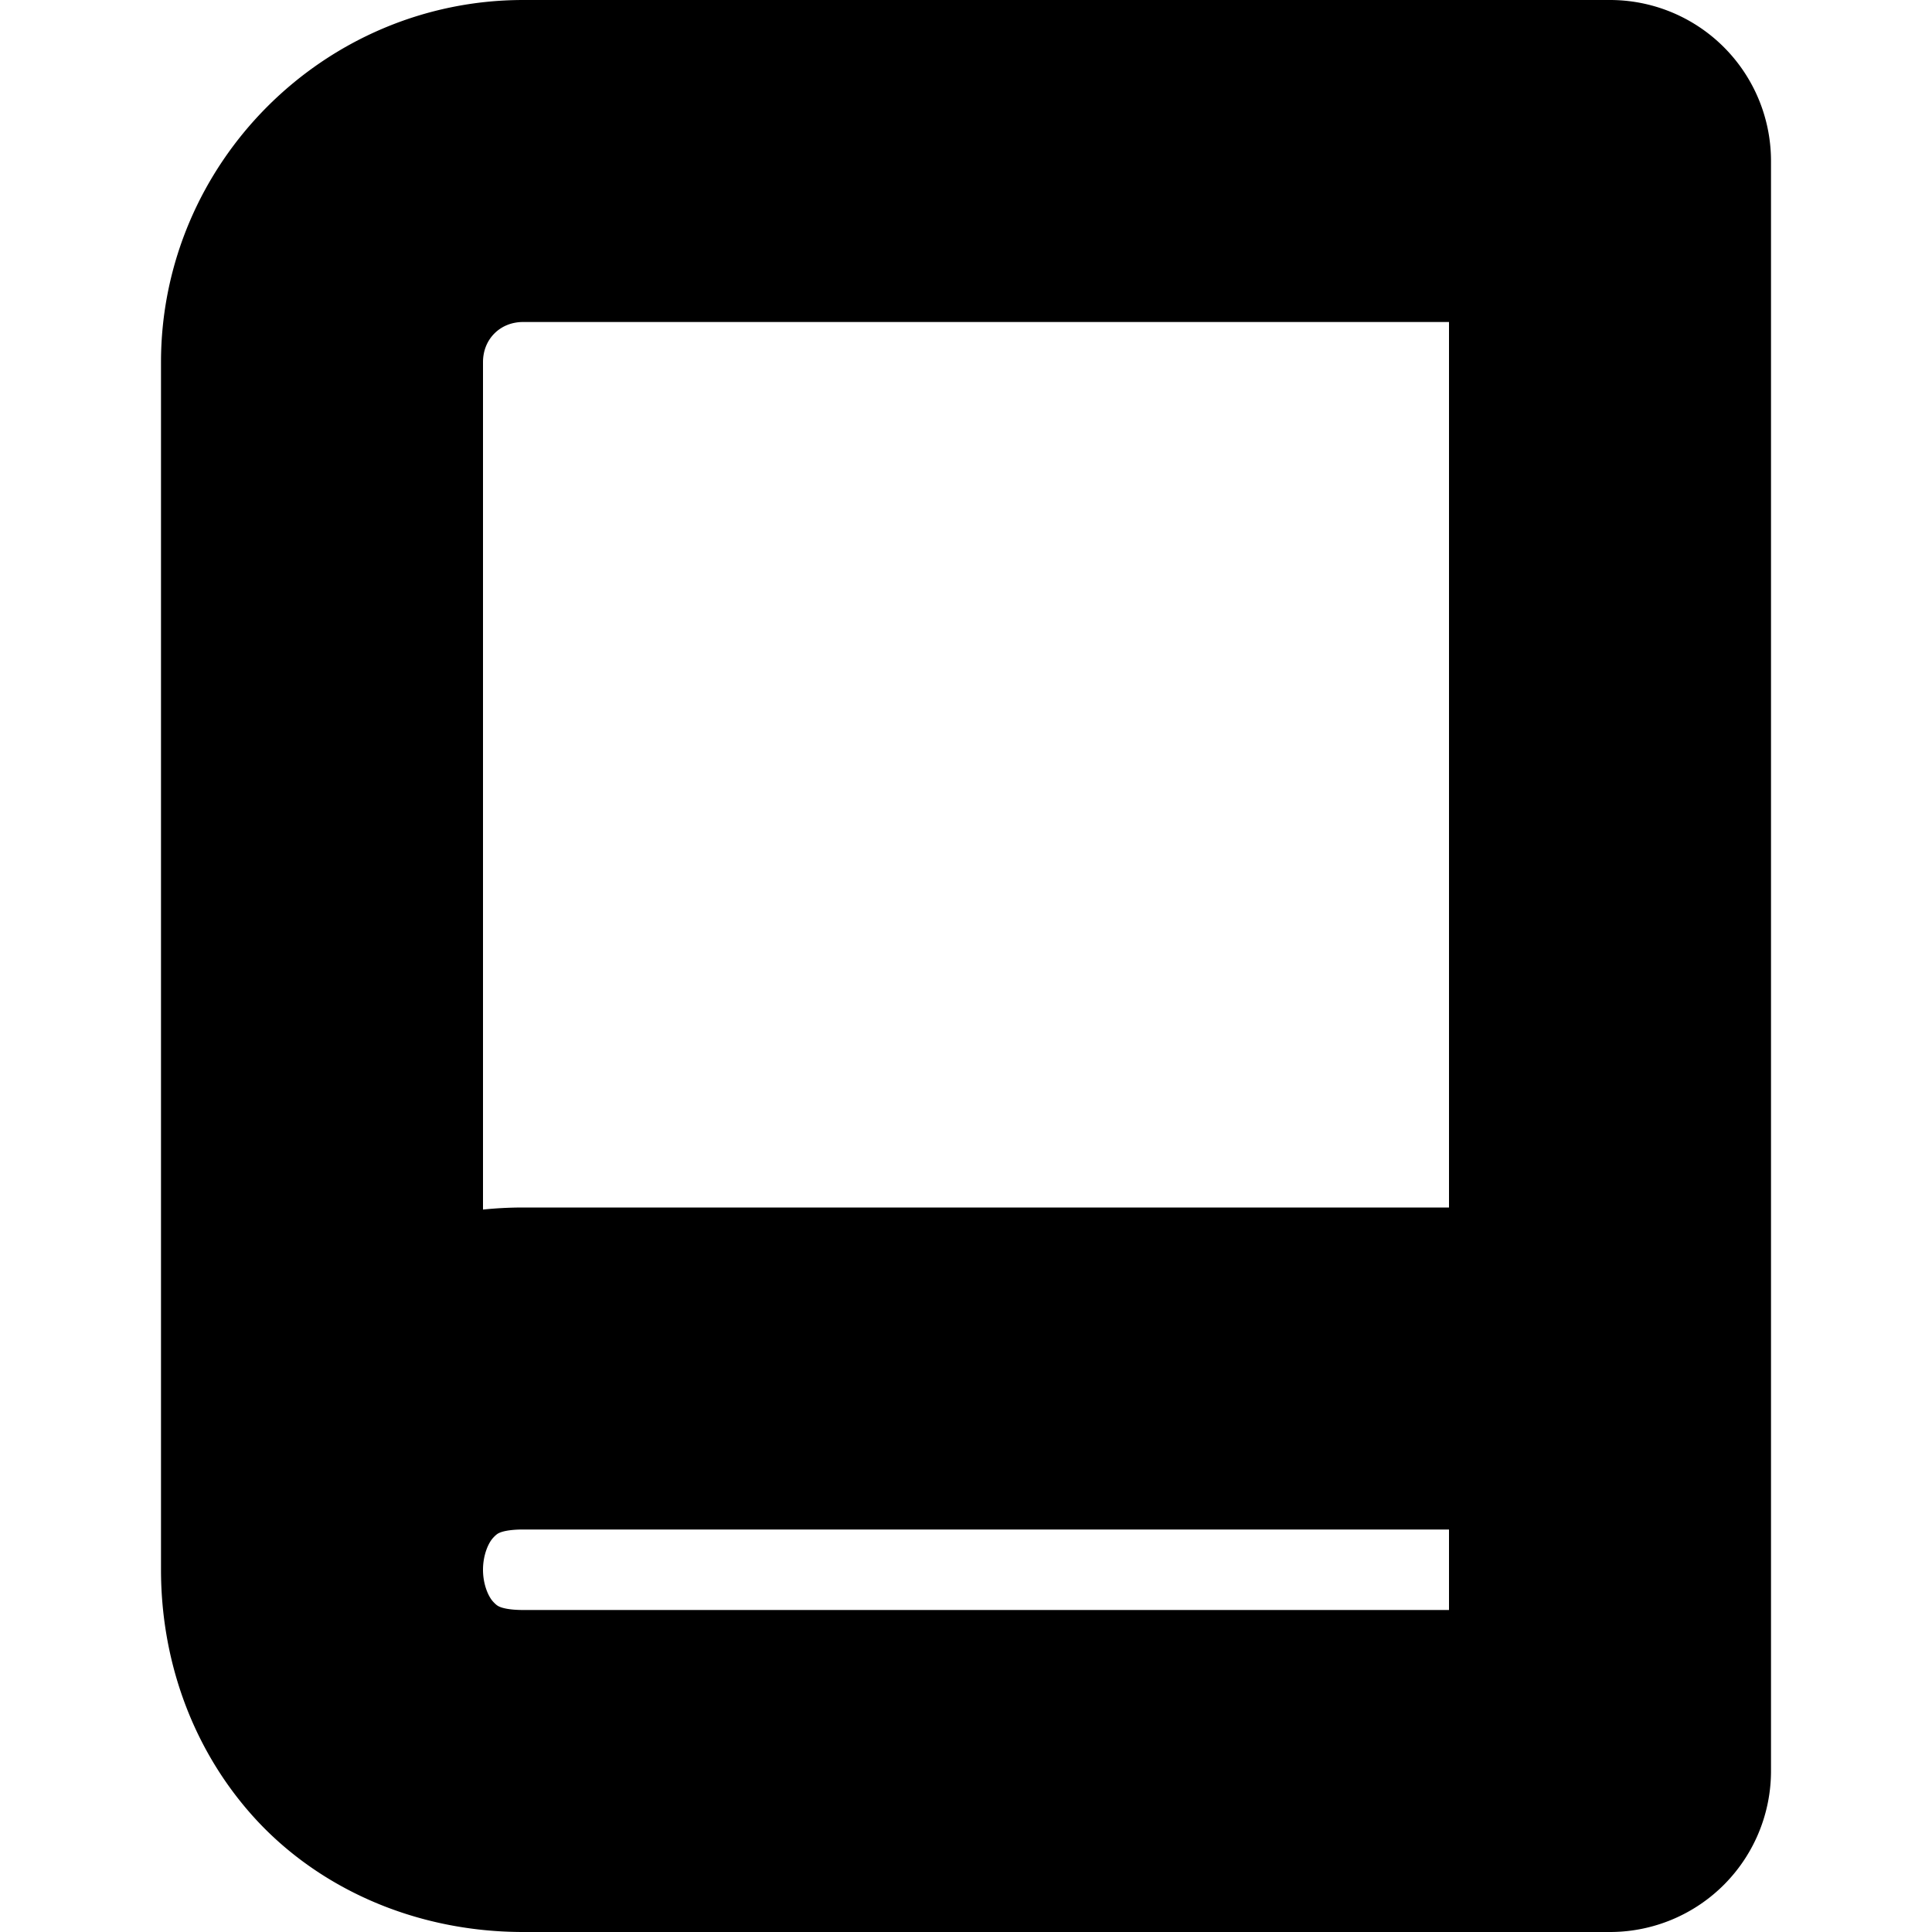 <?xml version="1.0" encoding="UTF-8" standalone="no"?>
<svg
   width="24"
   height="24"
   viewBox="0 0 24 24"
   fill="none"
   stroke="currentColor"
   stroke-width="2"
   stroke-linecap="round"
   stroke-linejoin="round"
   version="1.1"
   id="svg4"
   xmlns="http://www.w3.org/2000/svg"
   xmlns:svg="http://www.w3.org/2000/svg">
  <defs
     id="defs8" />
  <path
     style="color:#000000;fill:#000000;-inkscape-stroke:none"
     d="M 6.5,1 C 4.579,1 3,2.579 3,4.5 v 15 c 0,0.847 0.277,1.708 0.877,2.383 C 4.477,22.558 5.417,23 6.5,23 H 20 a 1,1 0 0 0 1,-1 V 17 2 A 1,1 0 0 0 20,1 Z m 0,2 H 19 V 16 H 6.5 C 5.955,16 5.447,16.113 5,16.311 V 4.5 C 5,3.66 5.66,3 6.5,3 Z m 0,15 H 19 v 3 H 6.5 C 5.917,21 5.606,20.817 5.373,20.555 5.14,20.292 5,19.903 5,19.5 5,19.097 5.14,18.708 5.373,18.445 5.606,18.183 5.917,18 6.5,18 Z"
     id="path2" />
</svg>
